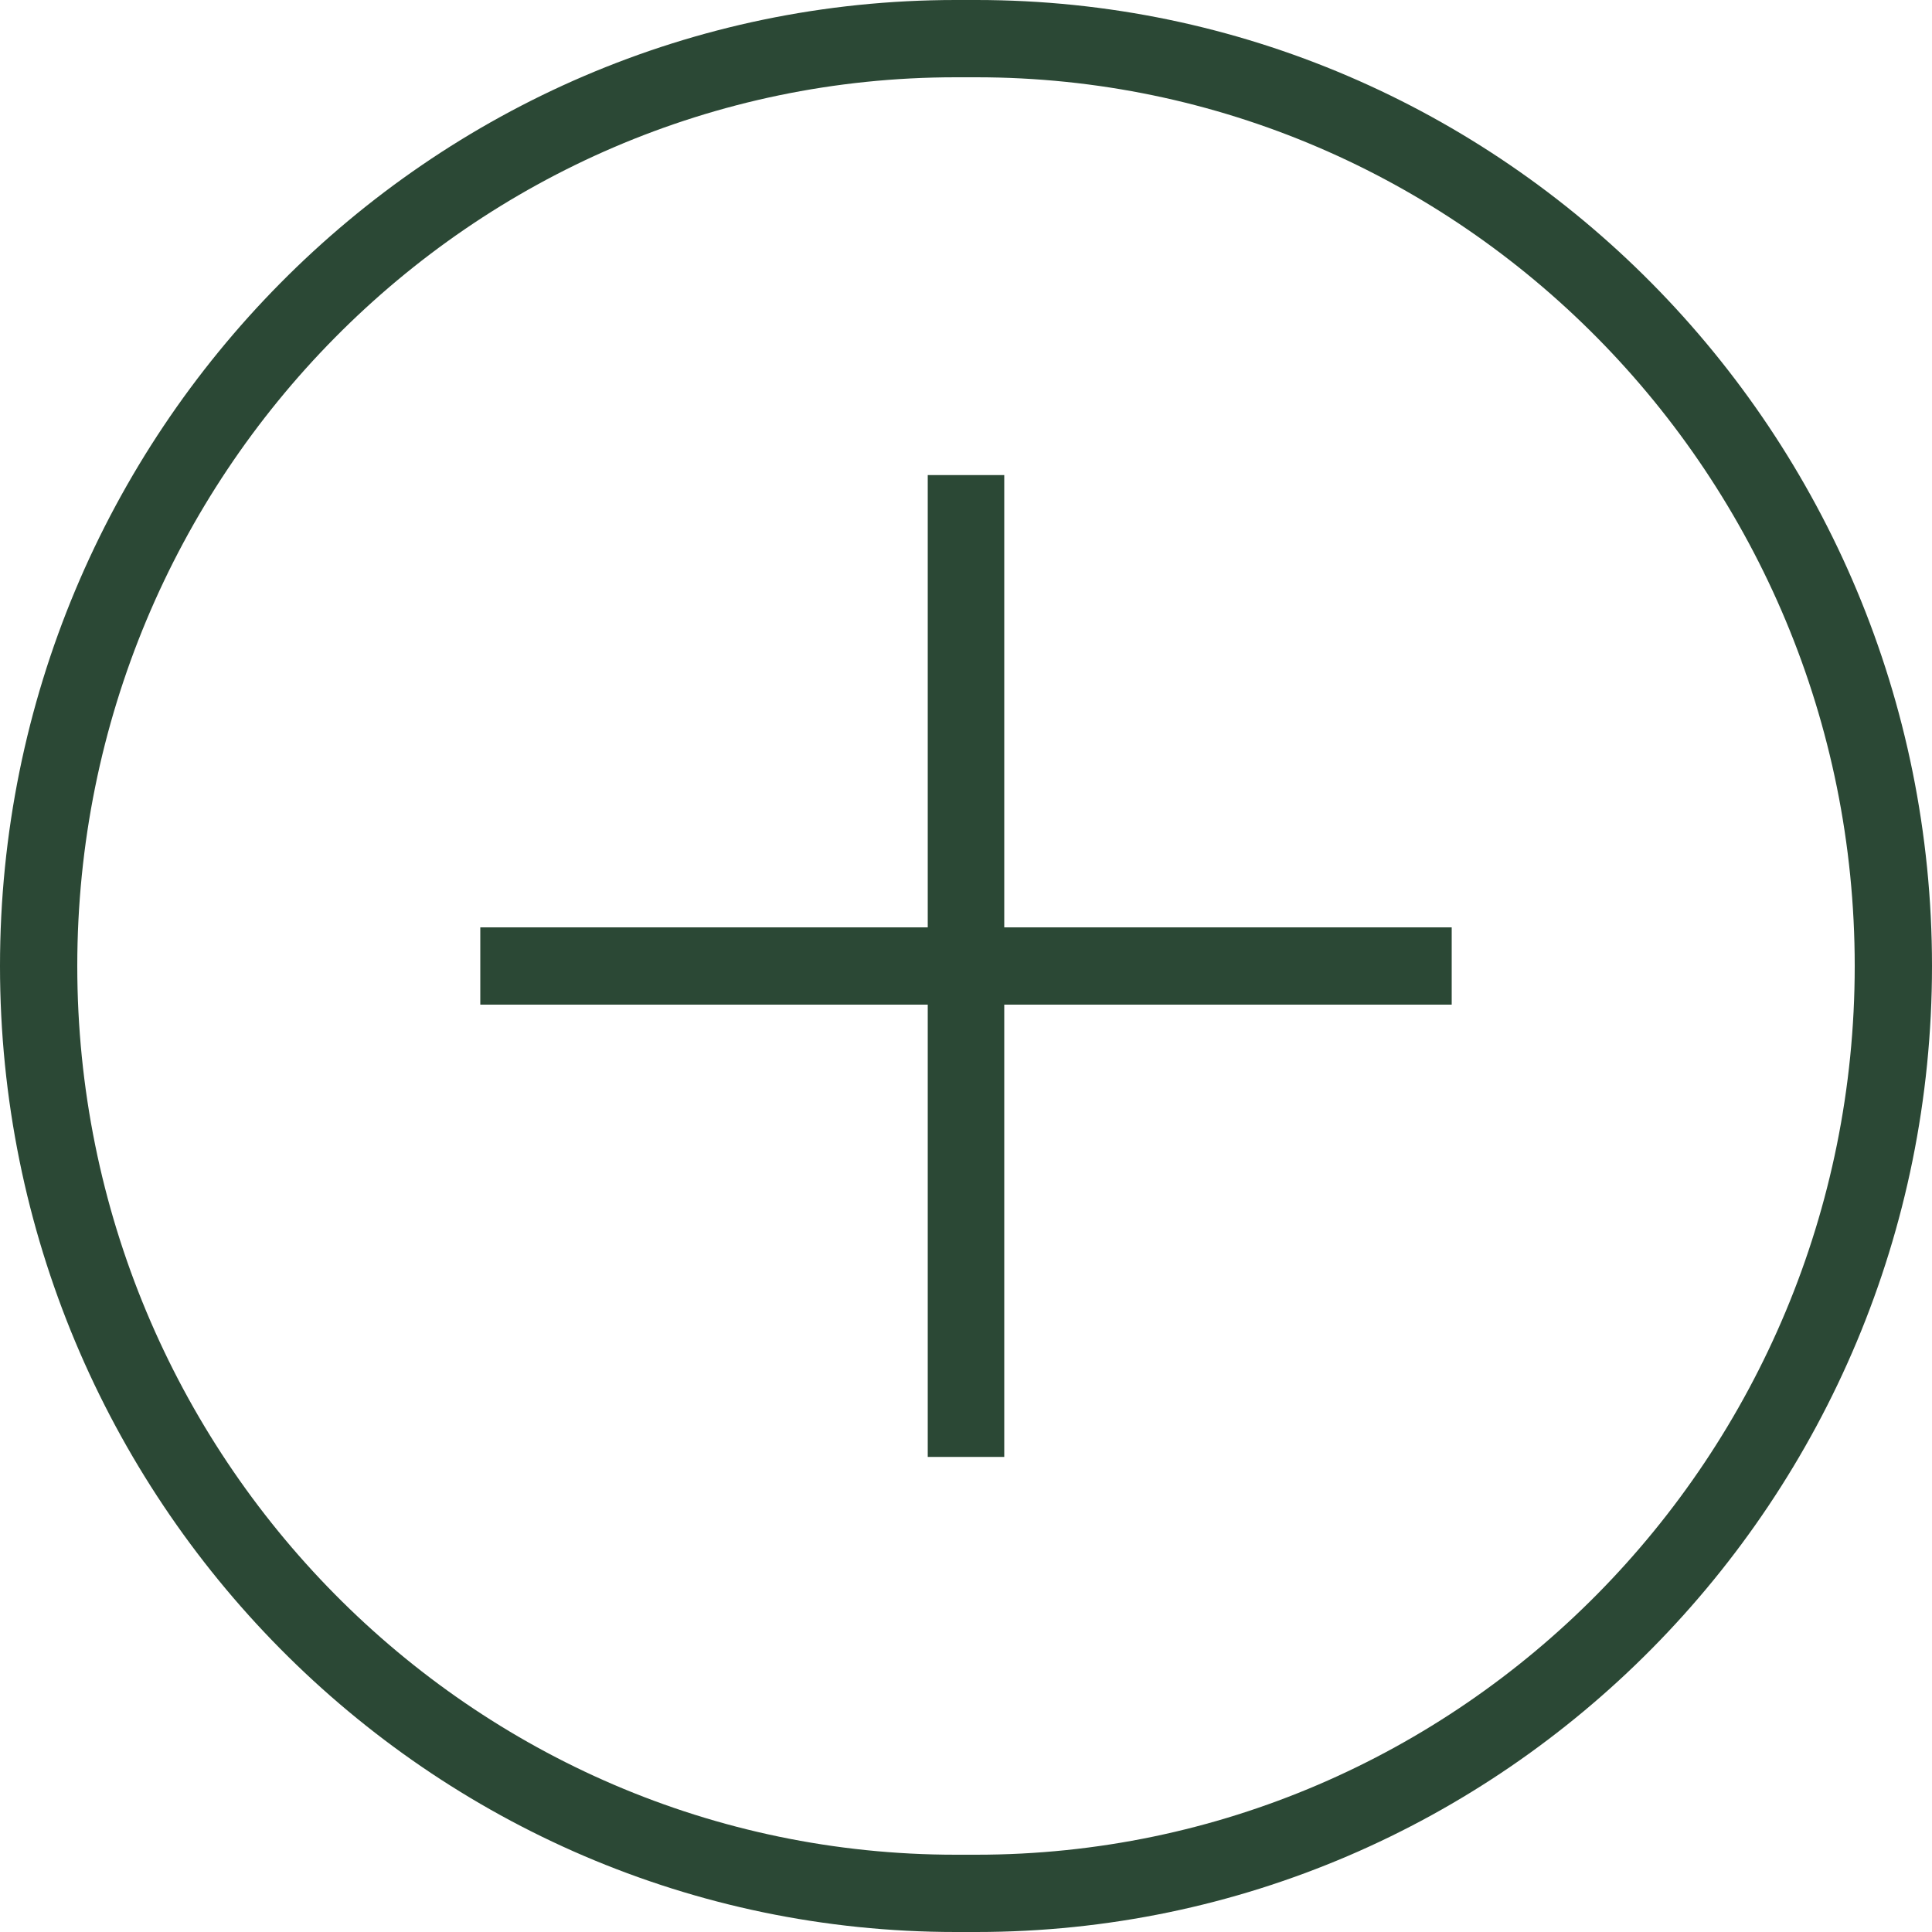 <svg xmlns="http://www.w3.org/2000/svg" viewBox="0 0 100 100"><defs><style>.cls-1{fill:#2b4835;}</style></defs><title>Risorsa 2</title><g id="Livello_2" data-name="Livello 2"><g id="contents"><path class="cls-1" d="M50.53,0H49.47C22.19,0,0,22.43,0,50s22.19,50,49.47,50h1.06C77.81,100,100,77.57,100,50S77.81,0,50.53,0Zm0,96H49.47C24.37,96,4,75.36,4,50S24.37,4,49.47,4h1.06C75.62,4,96,24.63,96,50S75.62,96,50.53,96Z"/><polygon class="cls-1" points="51.98 24.59 48.02 24.59 48.02 48 24.86 48 24.86 52 48.02 52 48.02 75.41 51.98 75.41 51.98 52 75.14 52 75.14 48 51.98 48 51.98 24.59"/></g></g></svg>